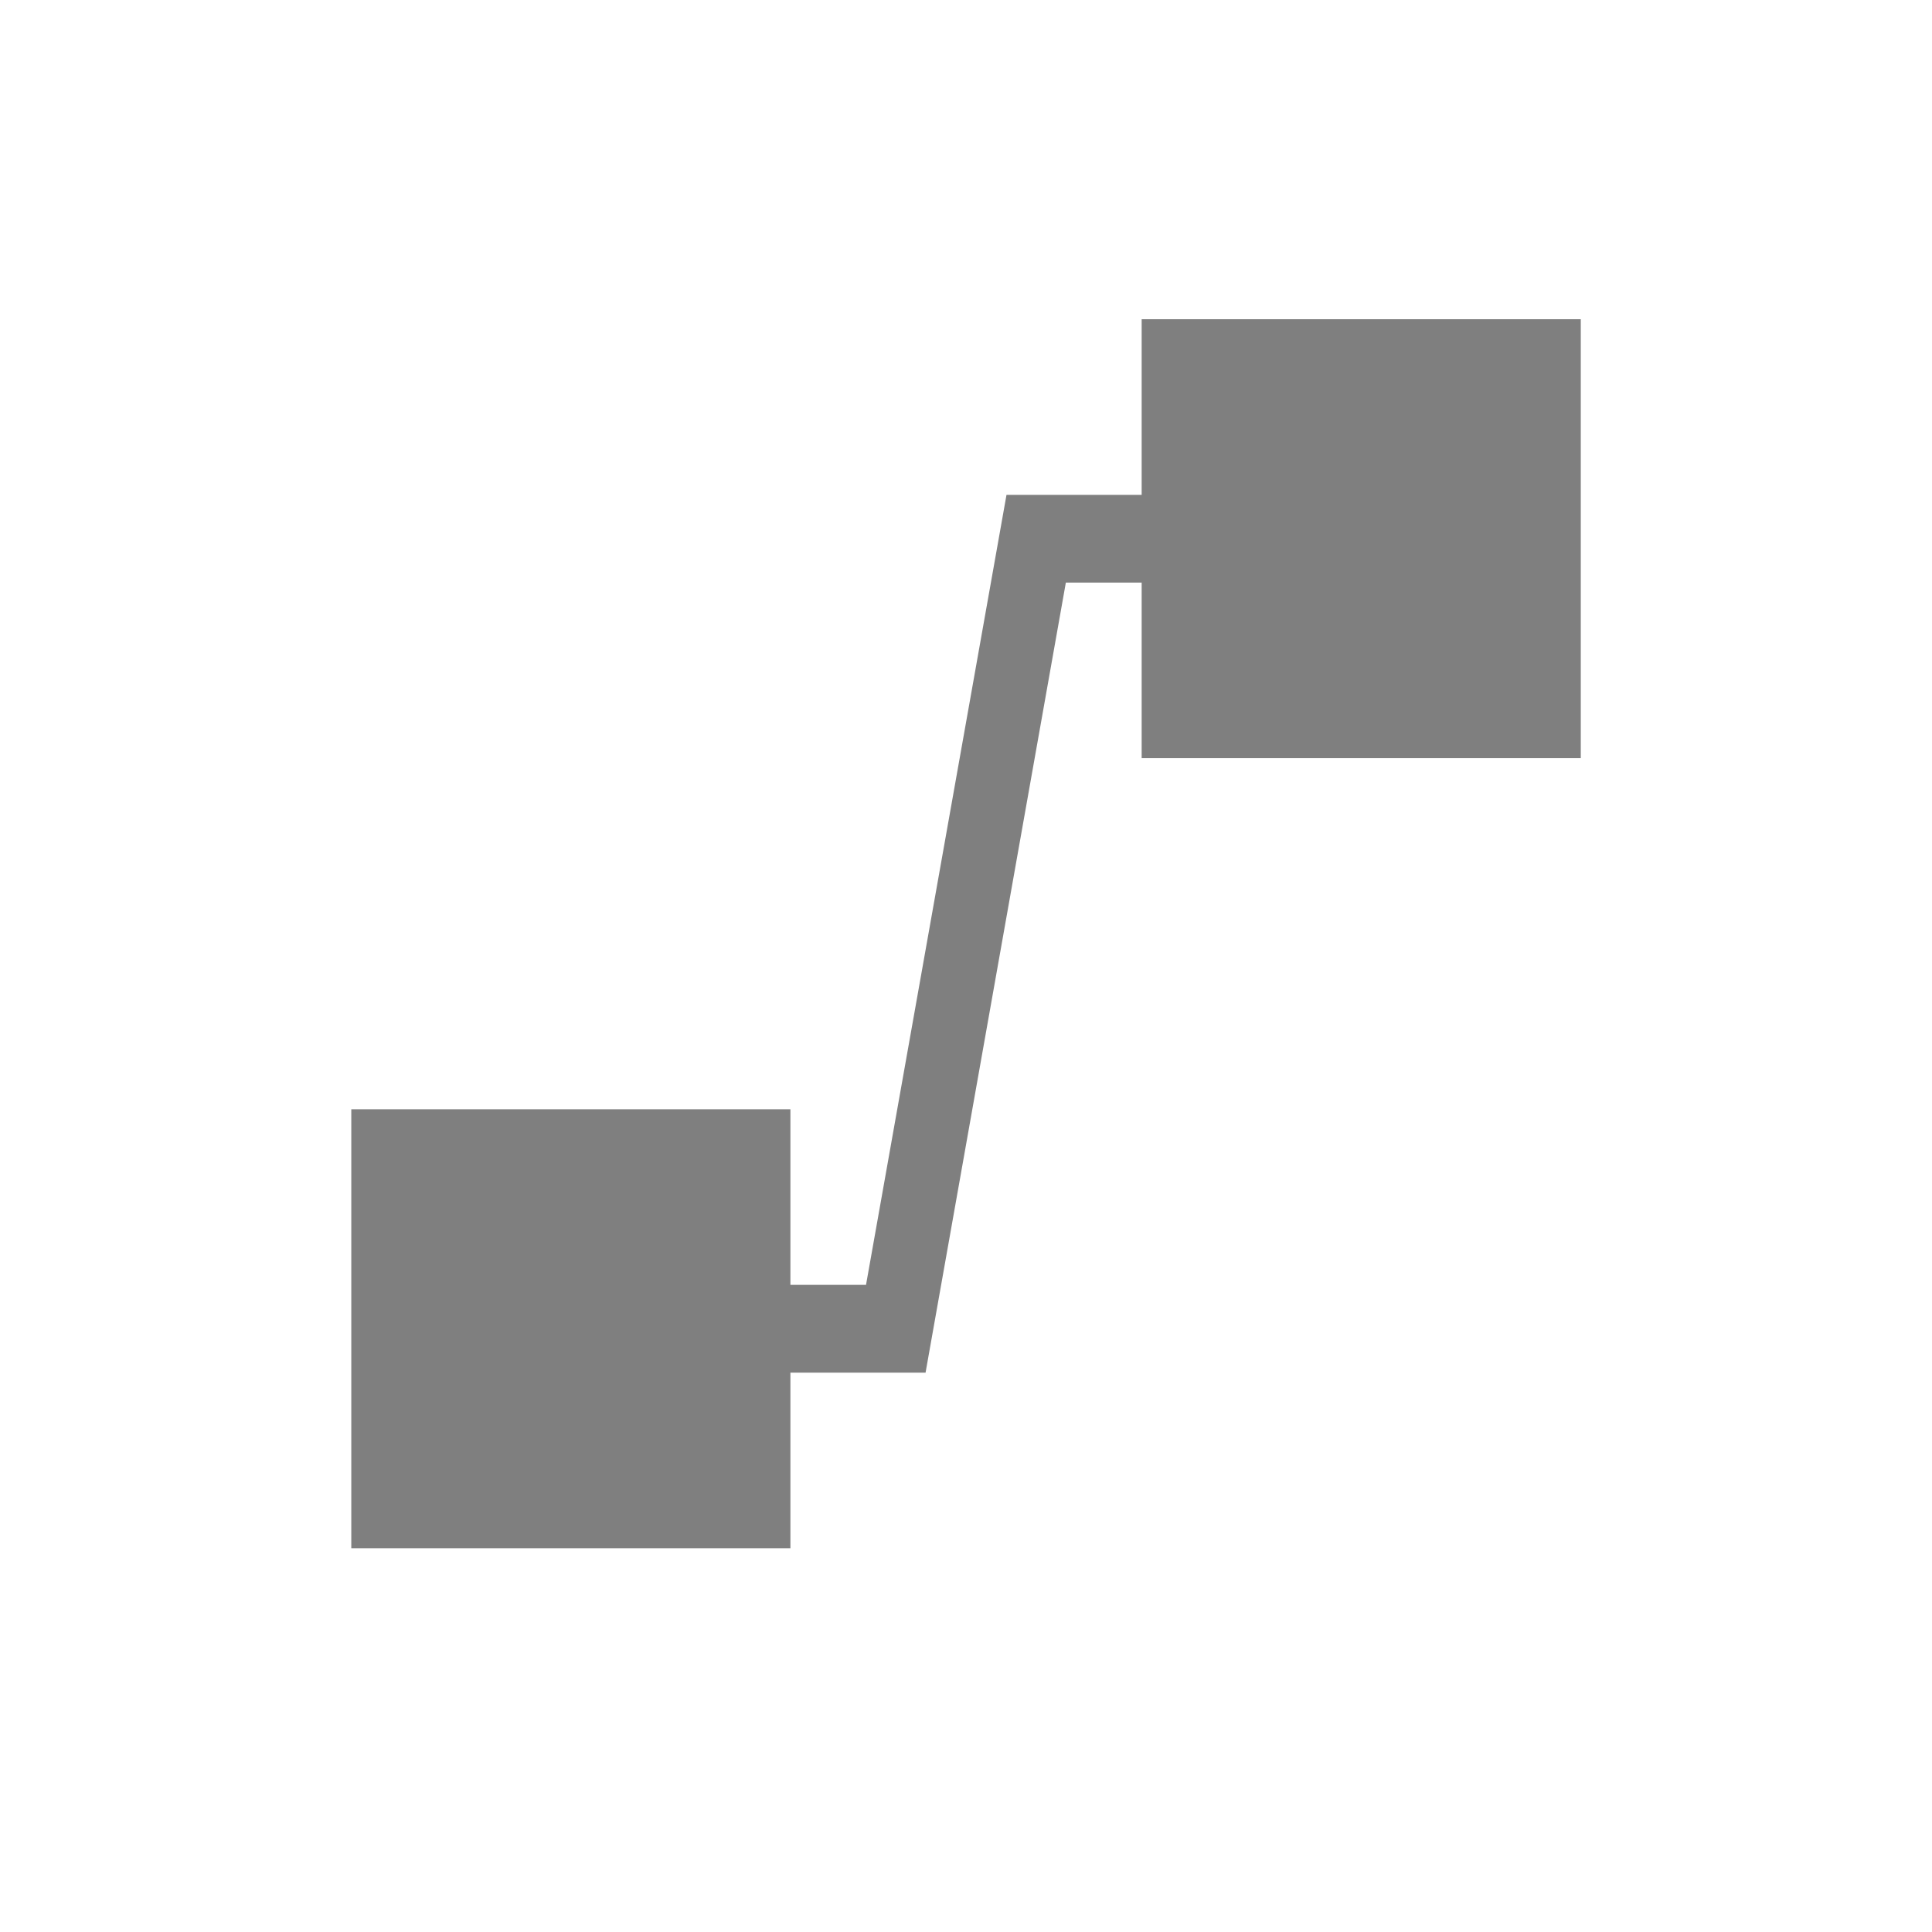 <?xml version="1.0" encoding="UTF-8" standalone="no"?>
<!--Created with Inkscape (http://www.inkscape.org/)-->
<svg id="svg3049" xmlns:rdf="http://www.w3.org/1999/02/22-rdf-syntax-ns#" xmlns="http://www.w3.org/2000/svg" height="22" width="22" version="1.1" xmlns:cc="http://creativecommons.org/ns#" xmlns:dc="http://purl.org/dc/elements/1.1/">
    <defs id="defs3051">
        <style id="current-color-scheme" type="text/css">
            .ColorScheme-Text { color:#4d4d4d; } .ColorScheme-Background { color:#eff0f1; } .ColorScheme-Highlight { color:#3daee9; } .ColorScheme-ViewText { color:#31363b; } .ColorScheme-ViewBackground { color:#fcfcfc; } .ColorScheme-ViewHover { color:#93cee9; } .ColorScheme-ViewFocus{ color:#3daee9; } .ColorScheme-ButtonText { color:#31363b; } .ColorScheme-ButtonBackground { color:#eff0f1; } .ColorScheme-ButtonHover { color:#93cee9; } .ColorScheme-ButtonFocus{ color:#3daee9; }
        </style>
    </defs>
    <g id="layer1" transform="translate(-421.71 -525.79)">
        <g id="layer1-4" transform="matrix(0.75 0 0 .833 421.46 -327.99)">
            <g id="layer1-8" transform="matrix(1 0 0 0.9 0 104.11)">
                <path id="rect4152" opacity=".5" d="m17.667 1028v2.667h-1.333-0.719l-2.133 12h-1.148v-2.667h-6.667v6.667h6.667v-2.667h1.333 0.719l2.13-12h1.151v2.667h6.667v-6.667h-6.667z"/>
            </g>
        </g>
    </g>
</svg>
